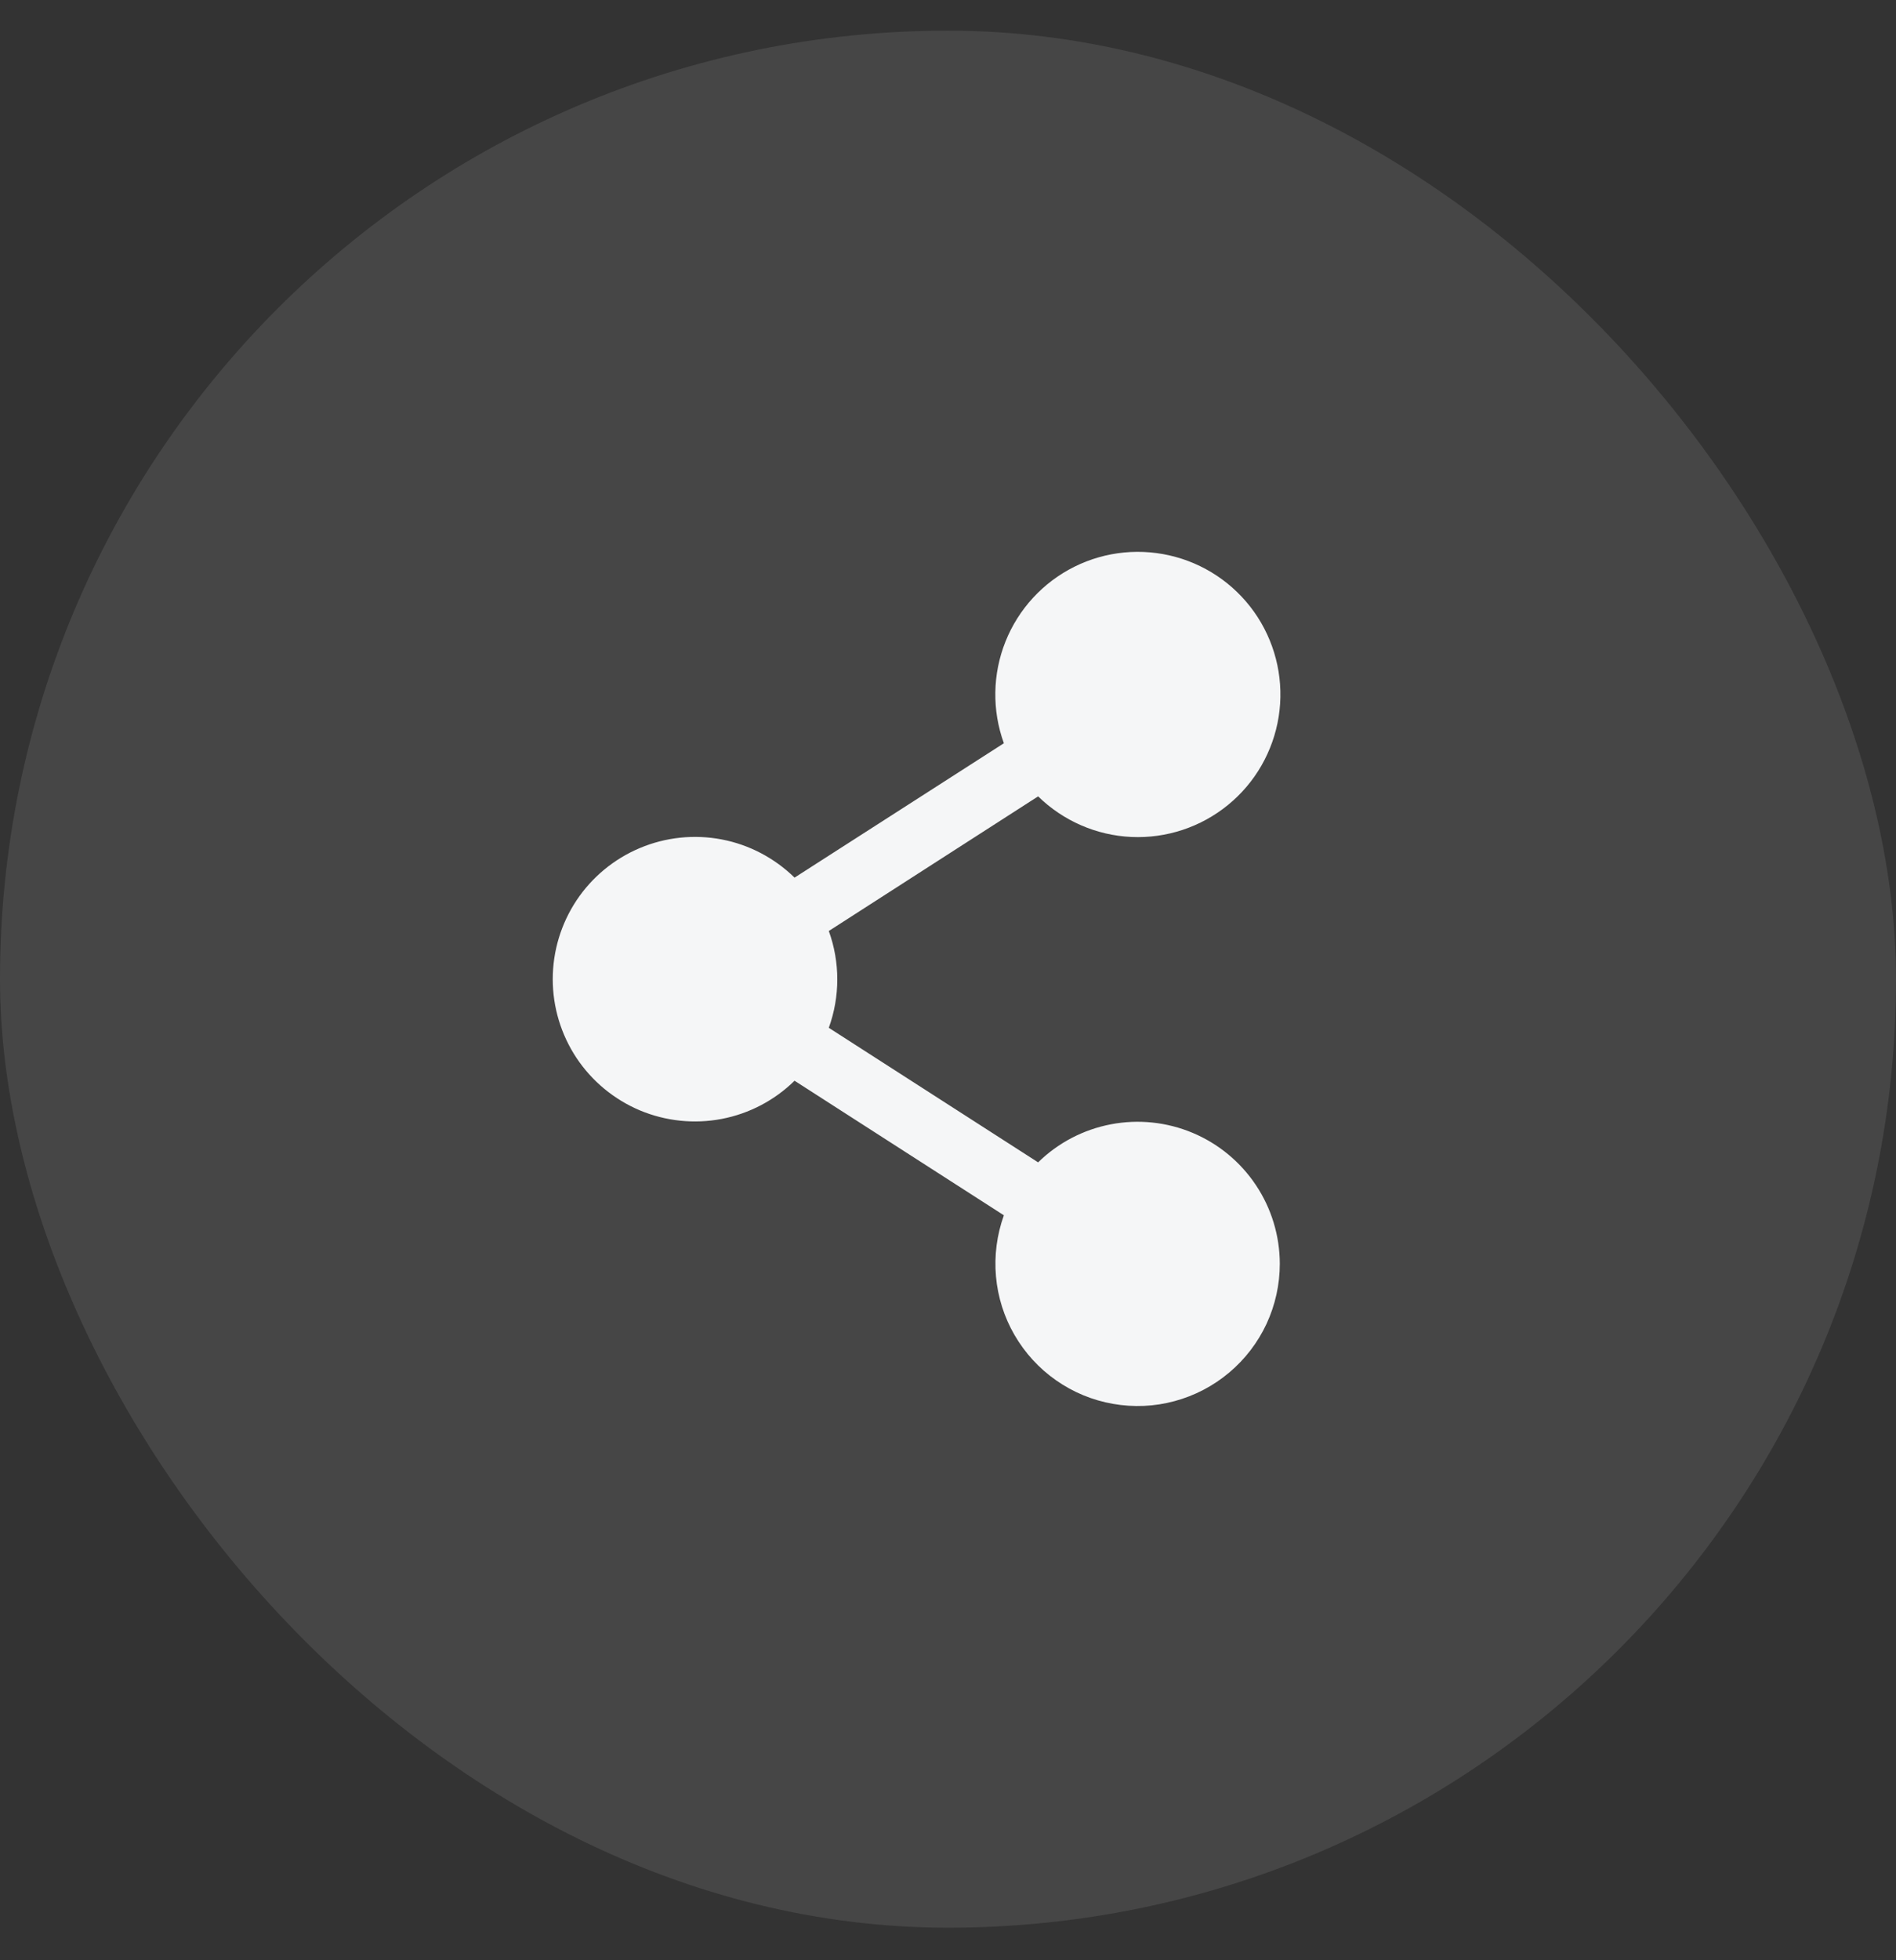 <svg width="30" height="31" viewBox="0 0 30 31" fill="none" xmlns="http://www.w3.org/2000/svg">
<rect x="0" y="0" width="30" height="31" fill="#333333" stroke="none"/>
<rect y="0.485" width="30" height="30" rx="15" fill="#F5F6F7" fill-opacity="0.1"/>
<path d="M20.25 19.985C20.25 20.314 20.178 20.638 20.04 20.936C19.901 21.233 19.699 21.497 19.447 21.708C19.196 21.919 18.901 22.073 18.584 22.158C18.267 22.244 17.935 22.258 17.611 22.201C17.288 22.145 16.981 22.018 16.712 21.83C16.442 21.642 16.218 21.397 16.053 21.113C15.888 20.829 15.788 20.512 15.759 20.185C15.73 19.858 15.773 19.528 15.884 19.219L12.572 17.091C12.255 17.402 11.854 17.612 11.419 17.695C10.984 17.778 10.534 17.731 10.125 17.56C9.717 17.388 9.368 17.1 9.122 16.731C8.877 16.361 8.746 15.928 8.746 15.485C8.746 15.042 8.877 14.609 9.122 14.239C9.368 13.87 9.717 13.582 10.125 13.411C10.534 13.239 10.984 13.192 11.419 13.275C11.854 13.358 12.255 13.569 12.572 13.879L15.884 11.754C15.695 11.233 15.704 10.66 15.91 10.145C16.116 9.63 16.504 9.209 17.001 8.962C17.498 8.715 18.068 8.661 18.603 8.808C19.138 8.955 19.599 9.294 19.9 9.76C20.2 10.226 20.319 10.787 20.232 11.335C20.145 11.883 19.86 12.38 19.43 12.73C19 13.081 18.456 13.261 17.902 13.236C17.348 13.211 16.823 12.982 16.426 12.594L13.114 14.723C13.293 15.217 13.293 15.759 13.114 16.254L16.426 18.382C16.742 18.072 17.143 17.863 17.578 17.78C18.012 17.697 18.462 17.744 18.87 17.915C19.278 18.086 19.627 18.374 19.872 18.742C20.118 19.11 20.249 19.543 20.25 19.985Z" fill="#F5F6F7"/>
</svg>
